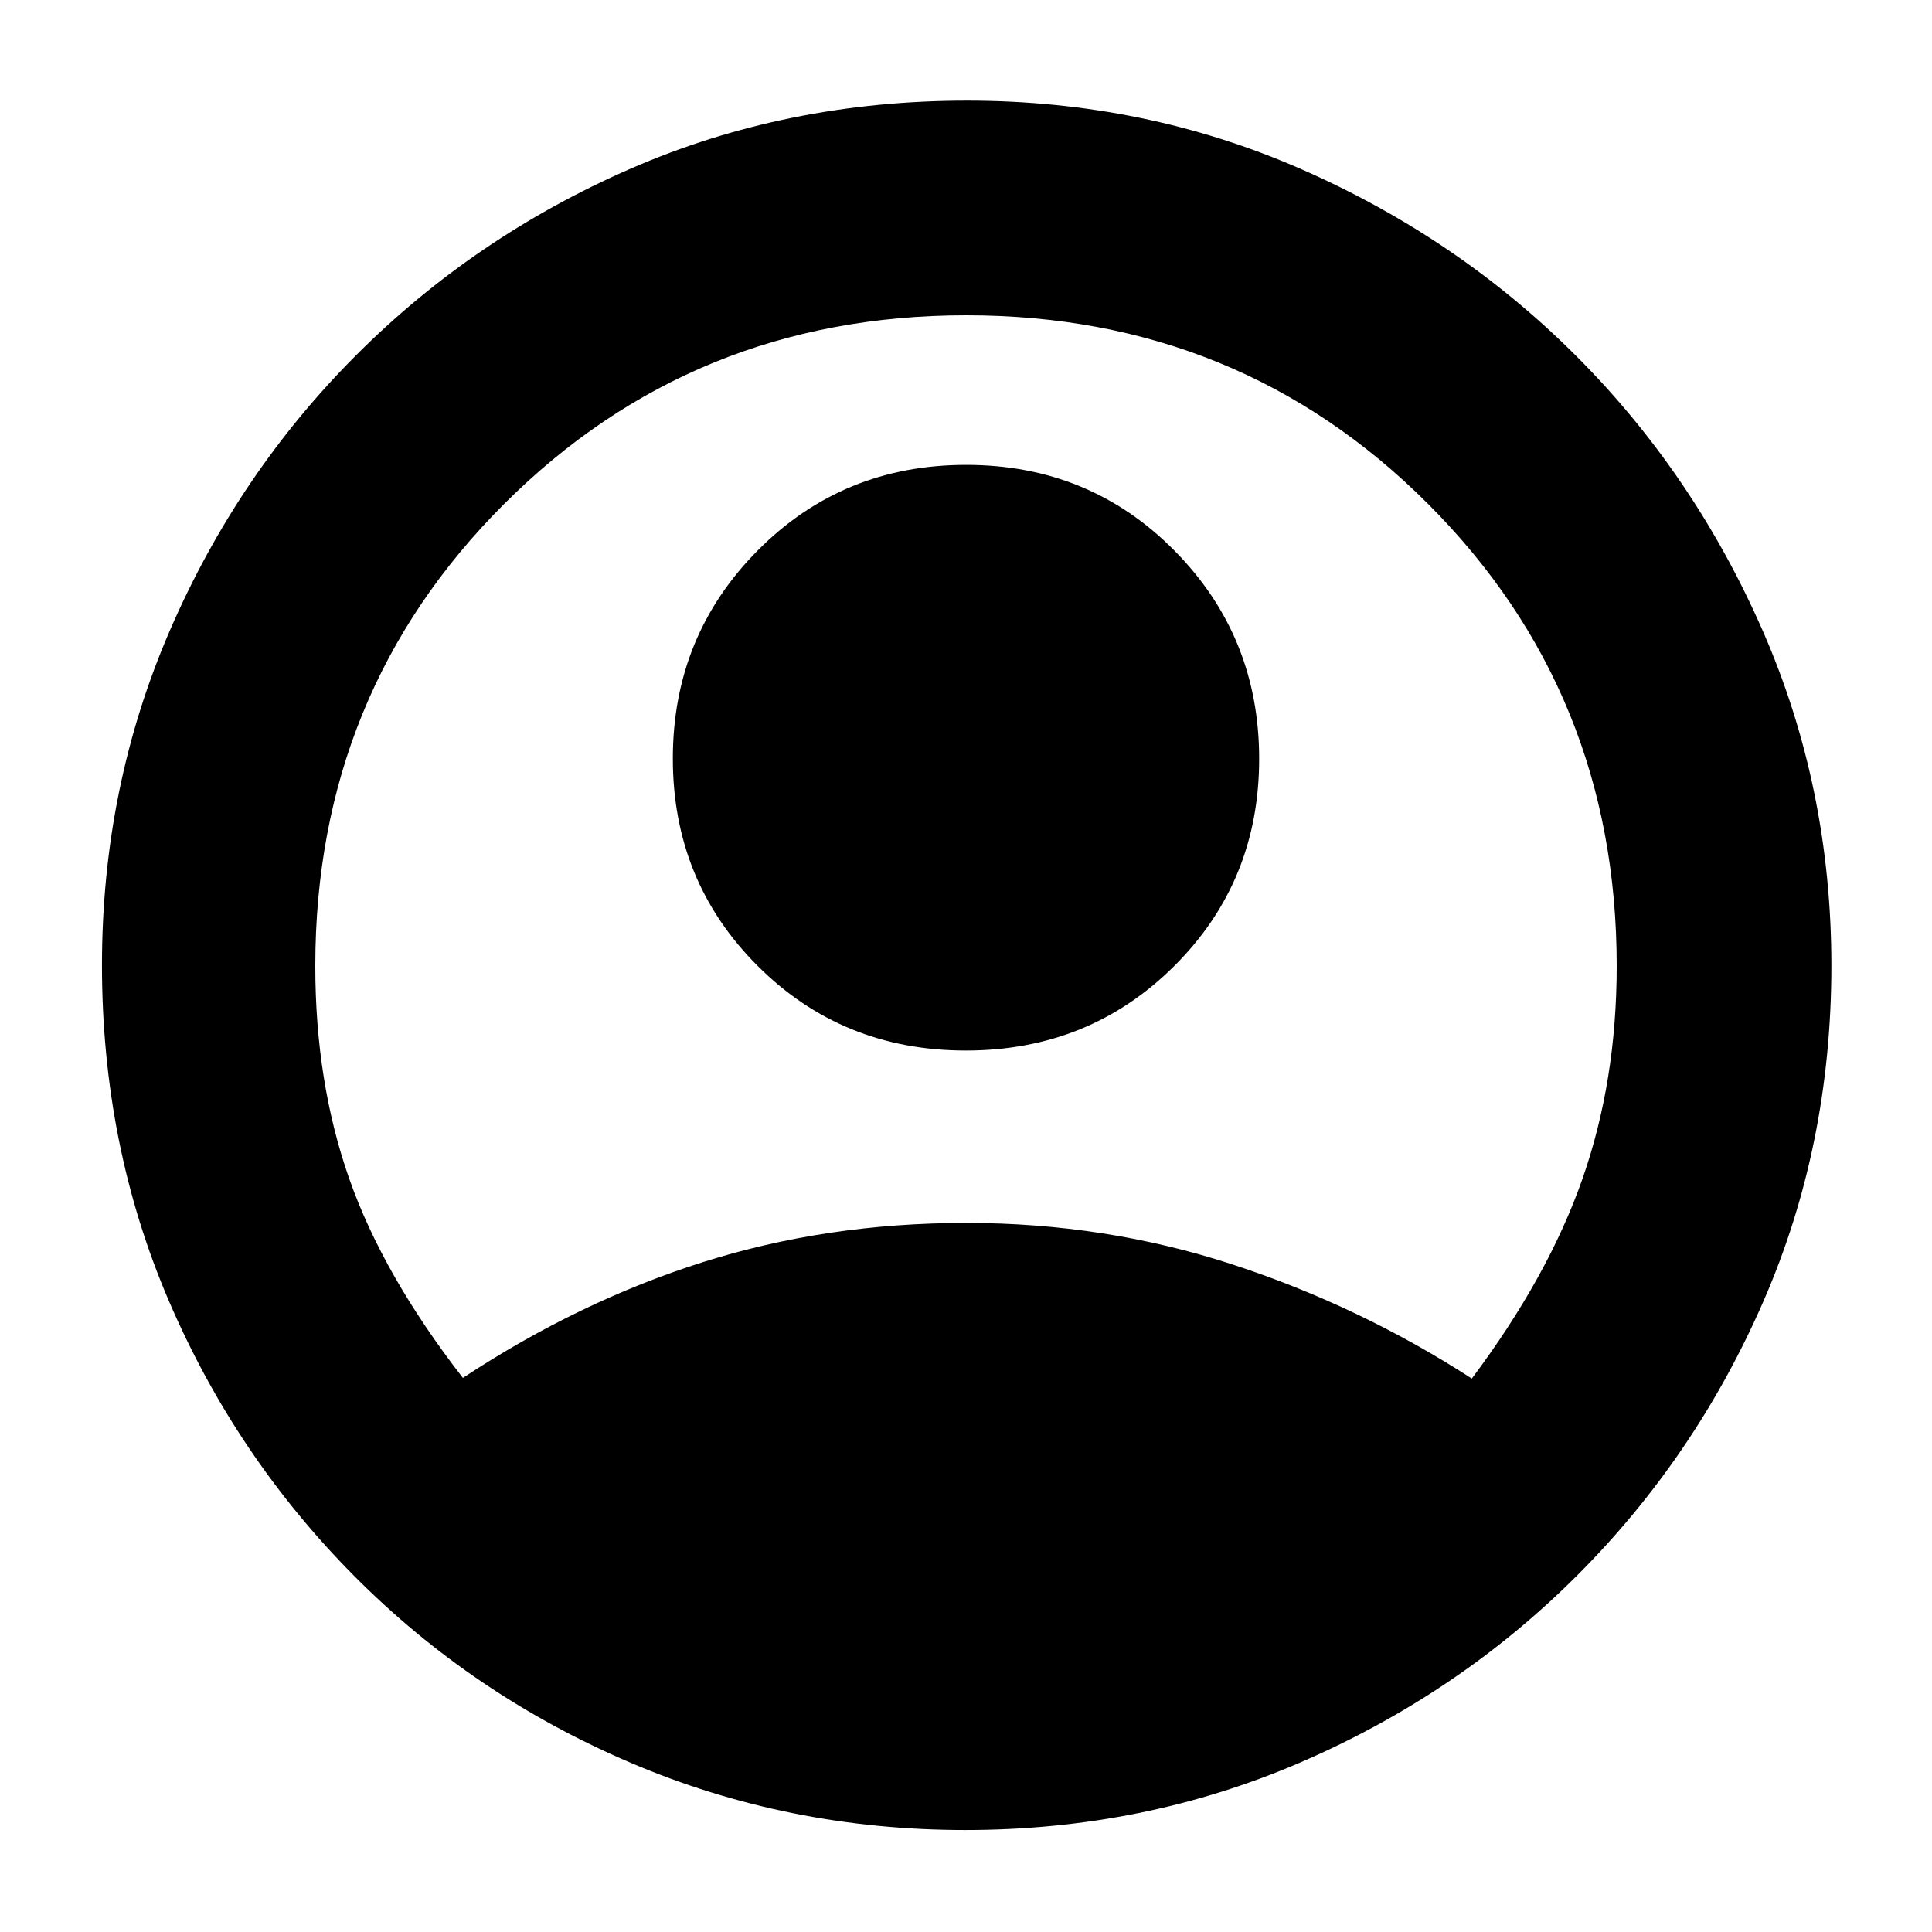 <svg xmlns="http://www.w3.org/2000/svg" height="40" viewBox="0 -960 960 960" width="40"><path d="M230-275.33q57.67-38 119.2-57.5t130.83-19.5q69.3 0 132.47 20.66Q675.67-311 731.33-275q38-50.67 55-99.3 17-48.64 17-105.7 0-135.83-93.71-229.58-93.72-93.75-229.5-93.75-135.79 0-229.62 93.75-93.83 93.75-93.83 229.58 0 57.67 16.85 105.65 16.85 47.97 56.48 99.02ZM479.93-438q-61.37 0-103.48-42.07-42.12-42.07-42.12-103t42.19-103.43Q418.7-729 480.07-729t103.48 42.57q42.12 42.57 42.12 103.5T583.48-480q-42.18 42-103.55 42Zm-.31 387.33q-87.99 0-166.27-33.42-78.29-33.43-137.22-92.7-58.92-59.28-92.19-136.73-33.27-77.45-33.27-166.91 0-88.45 33.8-166.43 33.81-77.97 92.64-136.79 58.82-58.82 136.35-92.59Q391-910 480.5-910q88.5 0 166.34 34.16 77.83 34.16 136.36 92.72 58.52 58.56 92.66 136.47Q910-568.74 910-480.18q0 89.28-33.76 166.77-33.77 77.48-92.63 136.3-58.87 58.83-136.96 92.64-78.08 33.8-167.03 33.8Z"/></svg>